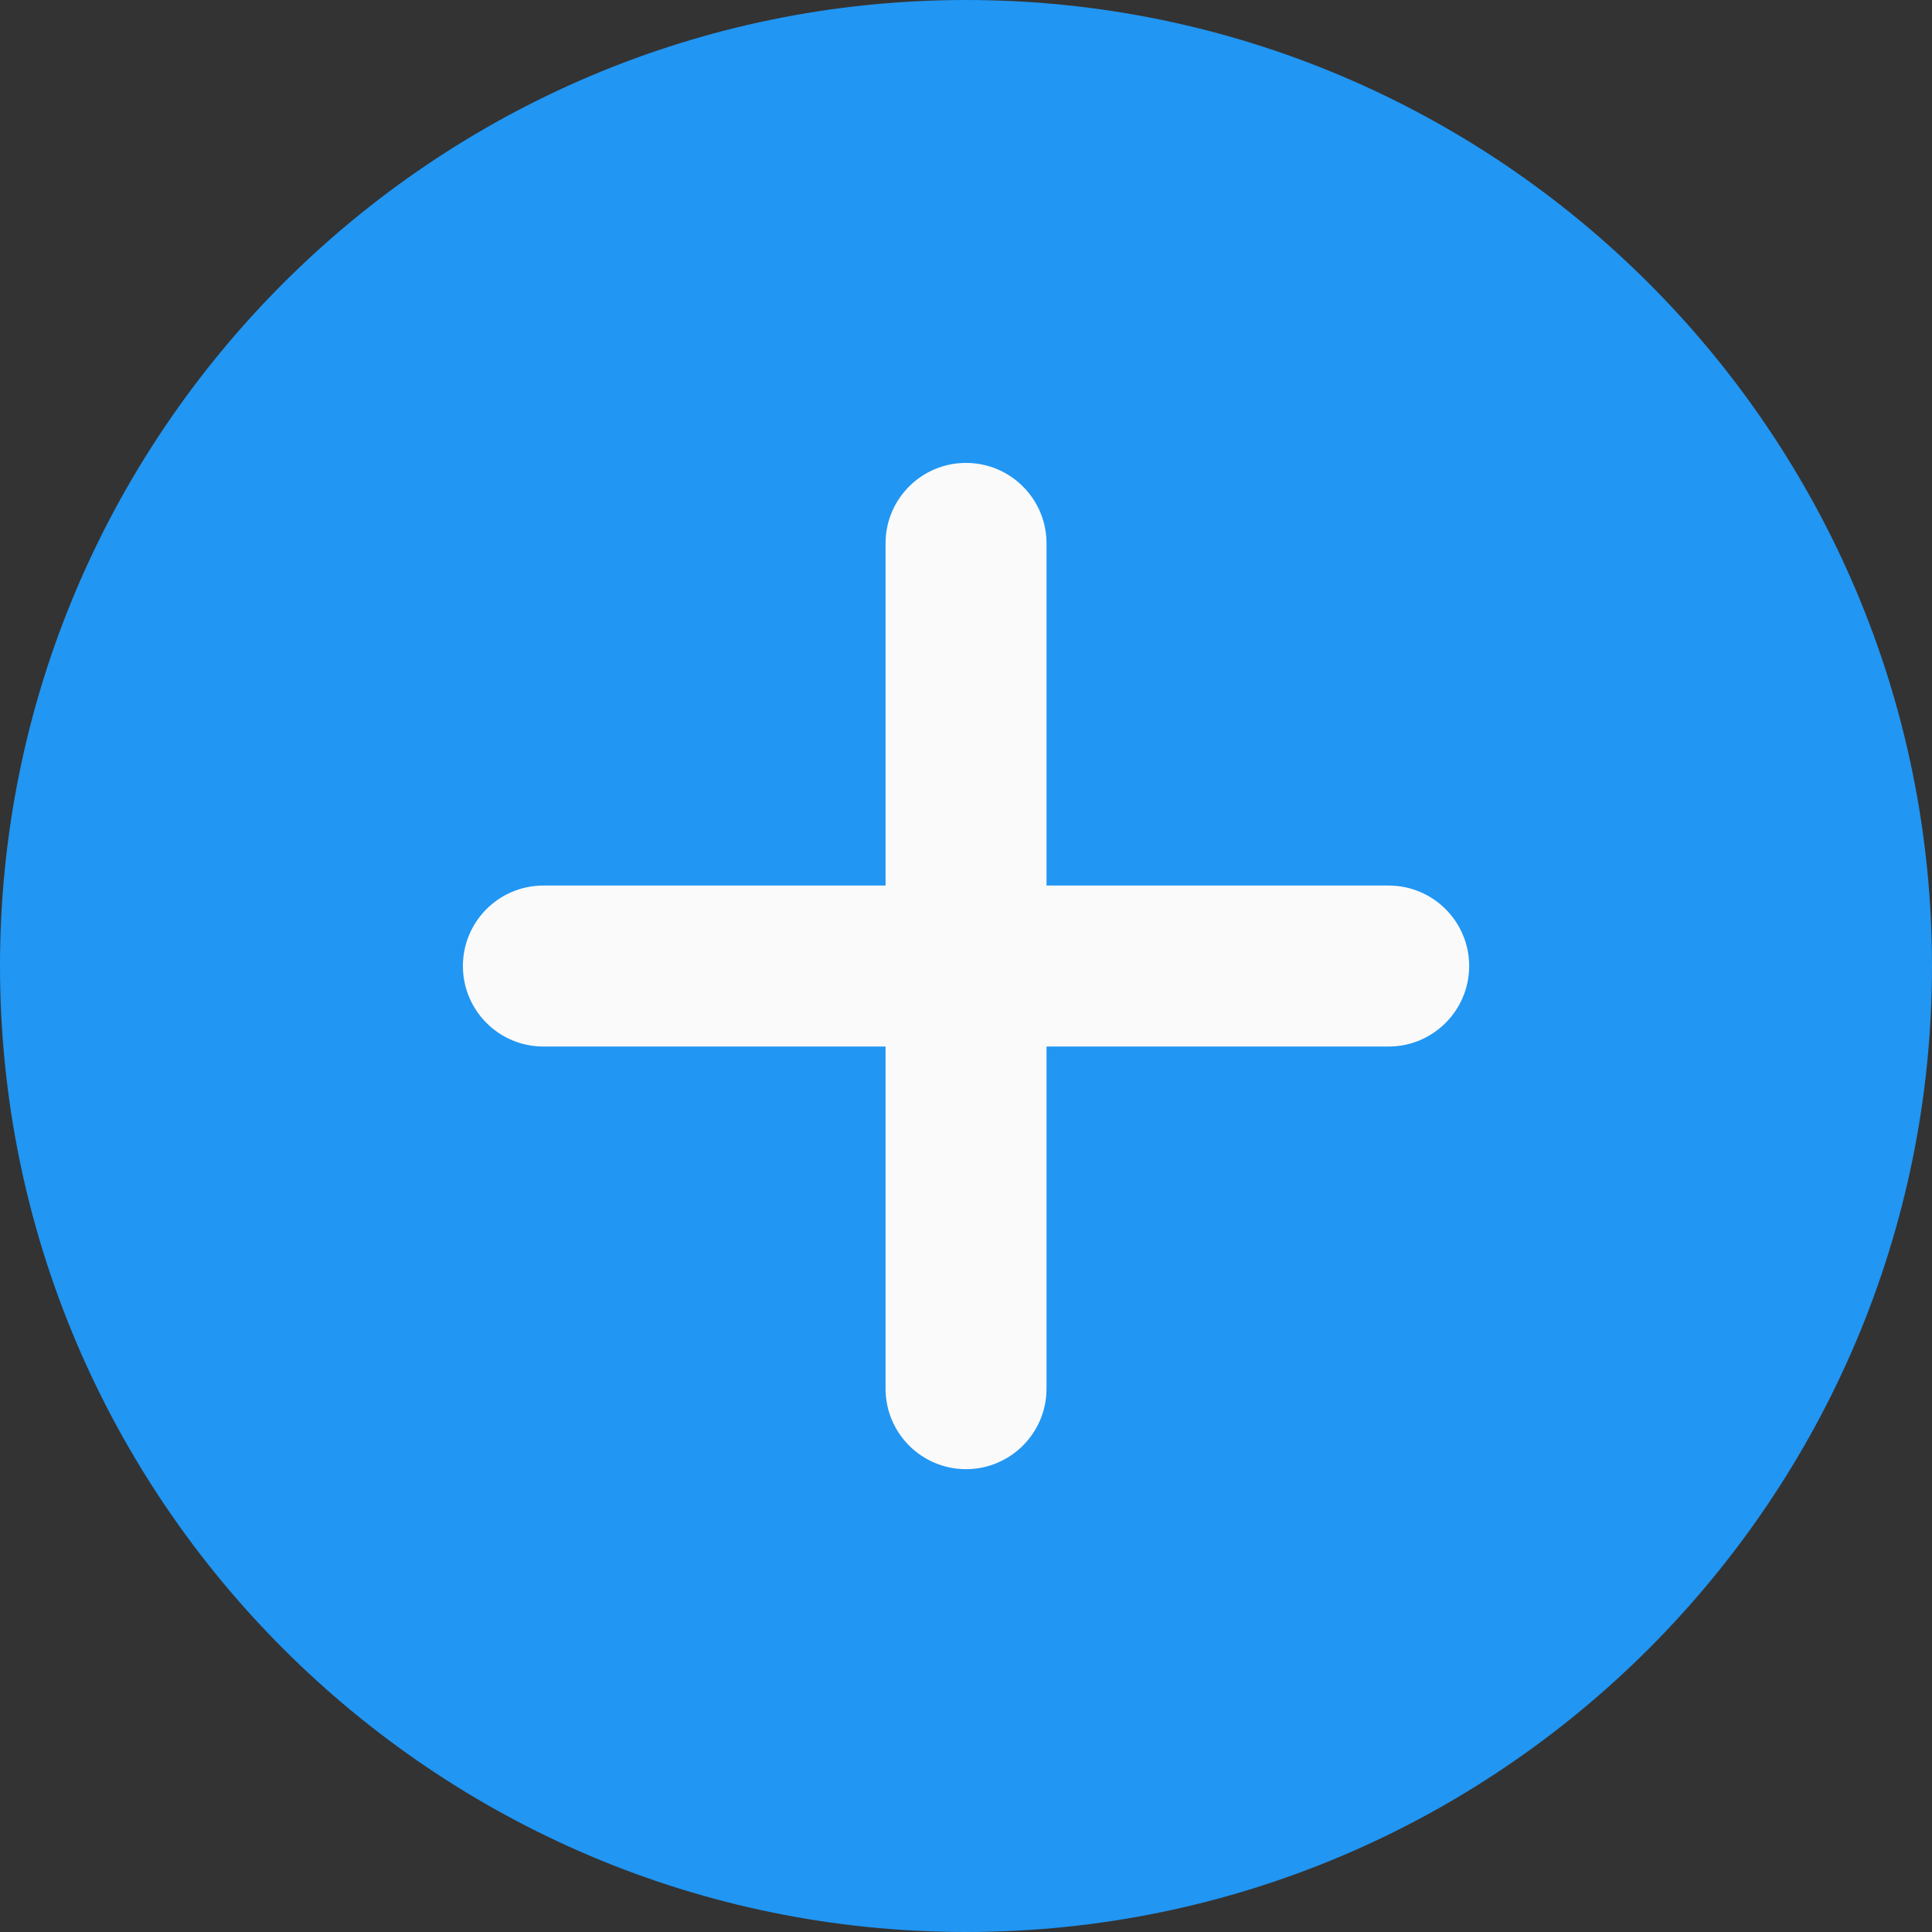 <svg width="25" height="25" viewBox="0 0 25 25" fill="none" xmlns="http://www.w3.org/2000/svg">
<rect x="0" y="0" width="25" height="25" fill="#333333" stroke="none"/>
<path d="M12.5 0C5.607 0 0 5.607 0 12.5C0 19.393 5.607 25 12.5 25C19.393 25 25 19.393 25 12.5C25 5.607 19.393 0 12.5 0Z" fill="#2196F3"/>
<path d="M17.969 13.542H13.542V17.969C13.542 18.544 13.075 19.011 12.5 19.011C11.925 19.011 11.459 18.544 11.459 17.969V13.542H7.031C6.456 13.542 5.99 13.075 5.99 12.5C5.99 11.925 6.456 11.459 7.031 11.459H11.459V7.031C11.459 6.456 11.925 5.99 12.5 5.99C13.075 5.99 13.542 6.456 13.542 7.031V11.459H17.969C18.544 11.459 19.011 11.925 19.011 12.5C19.011 13.075 18.544 13.542 17.969 13.542Z" fill="#FAFAFA"/>
</svg>
